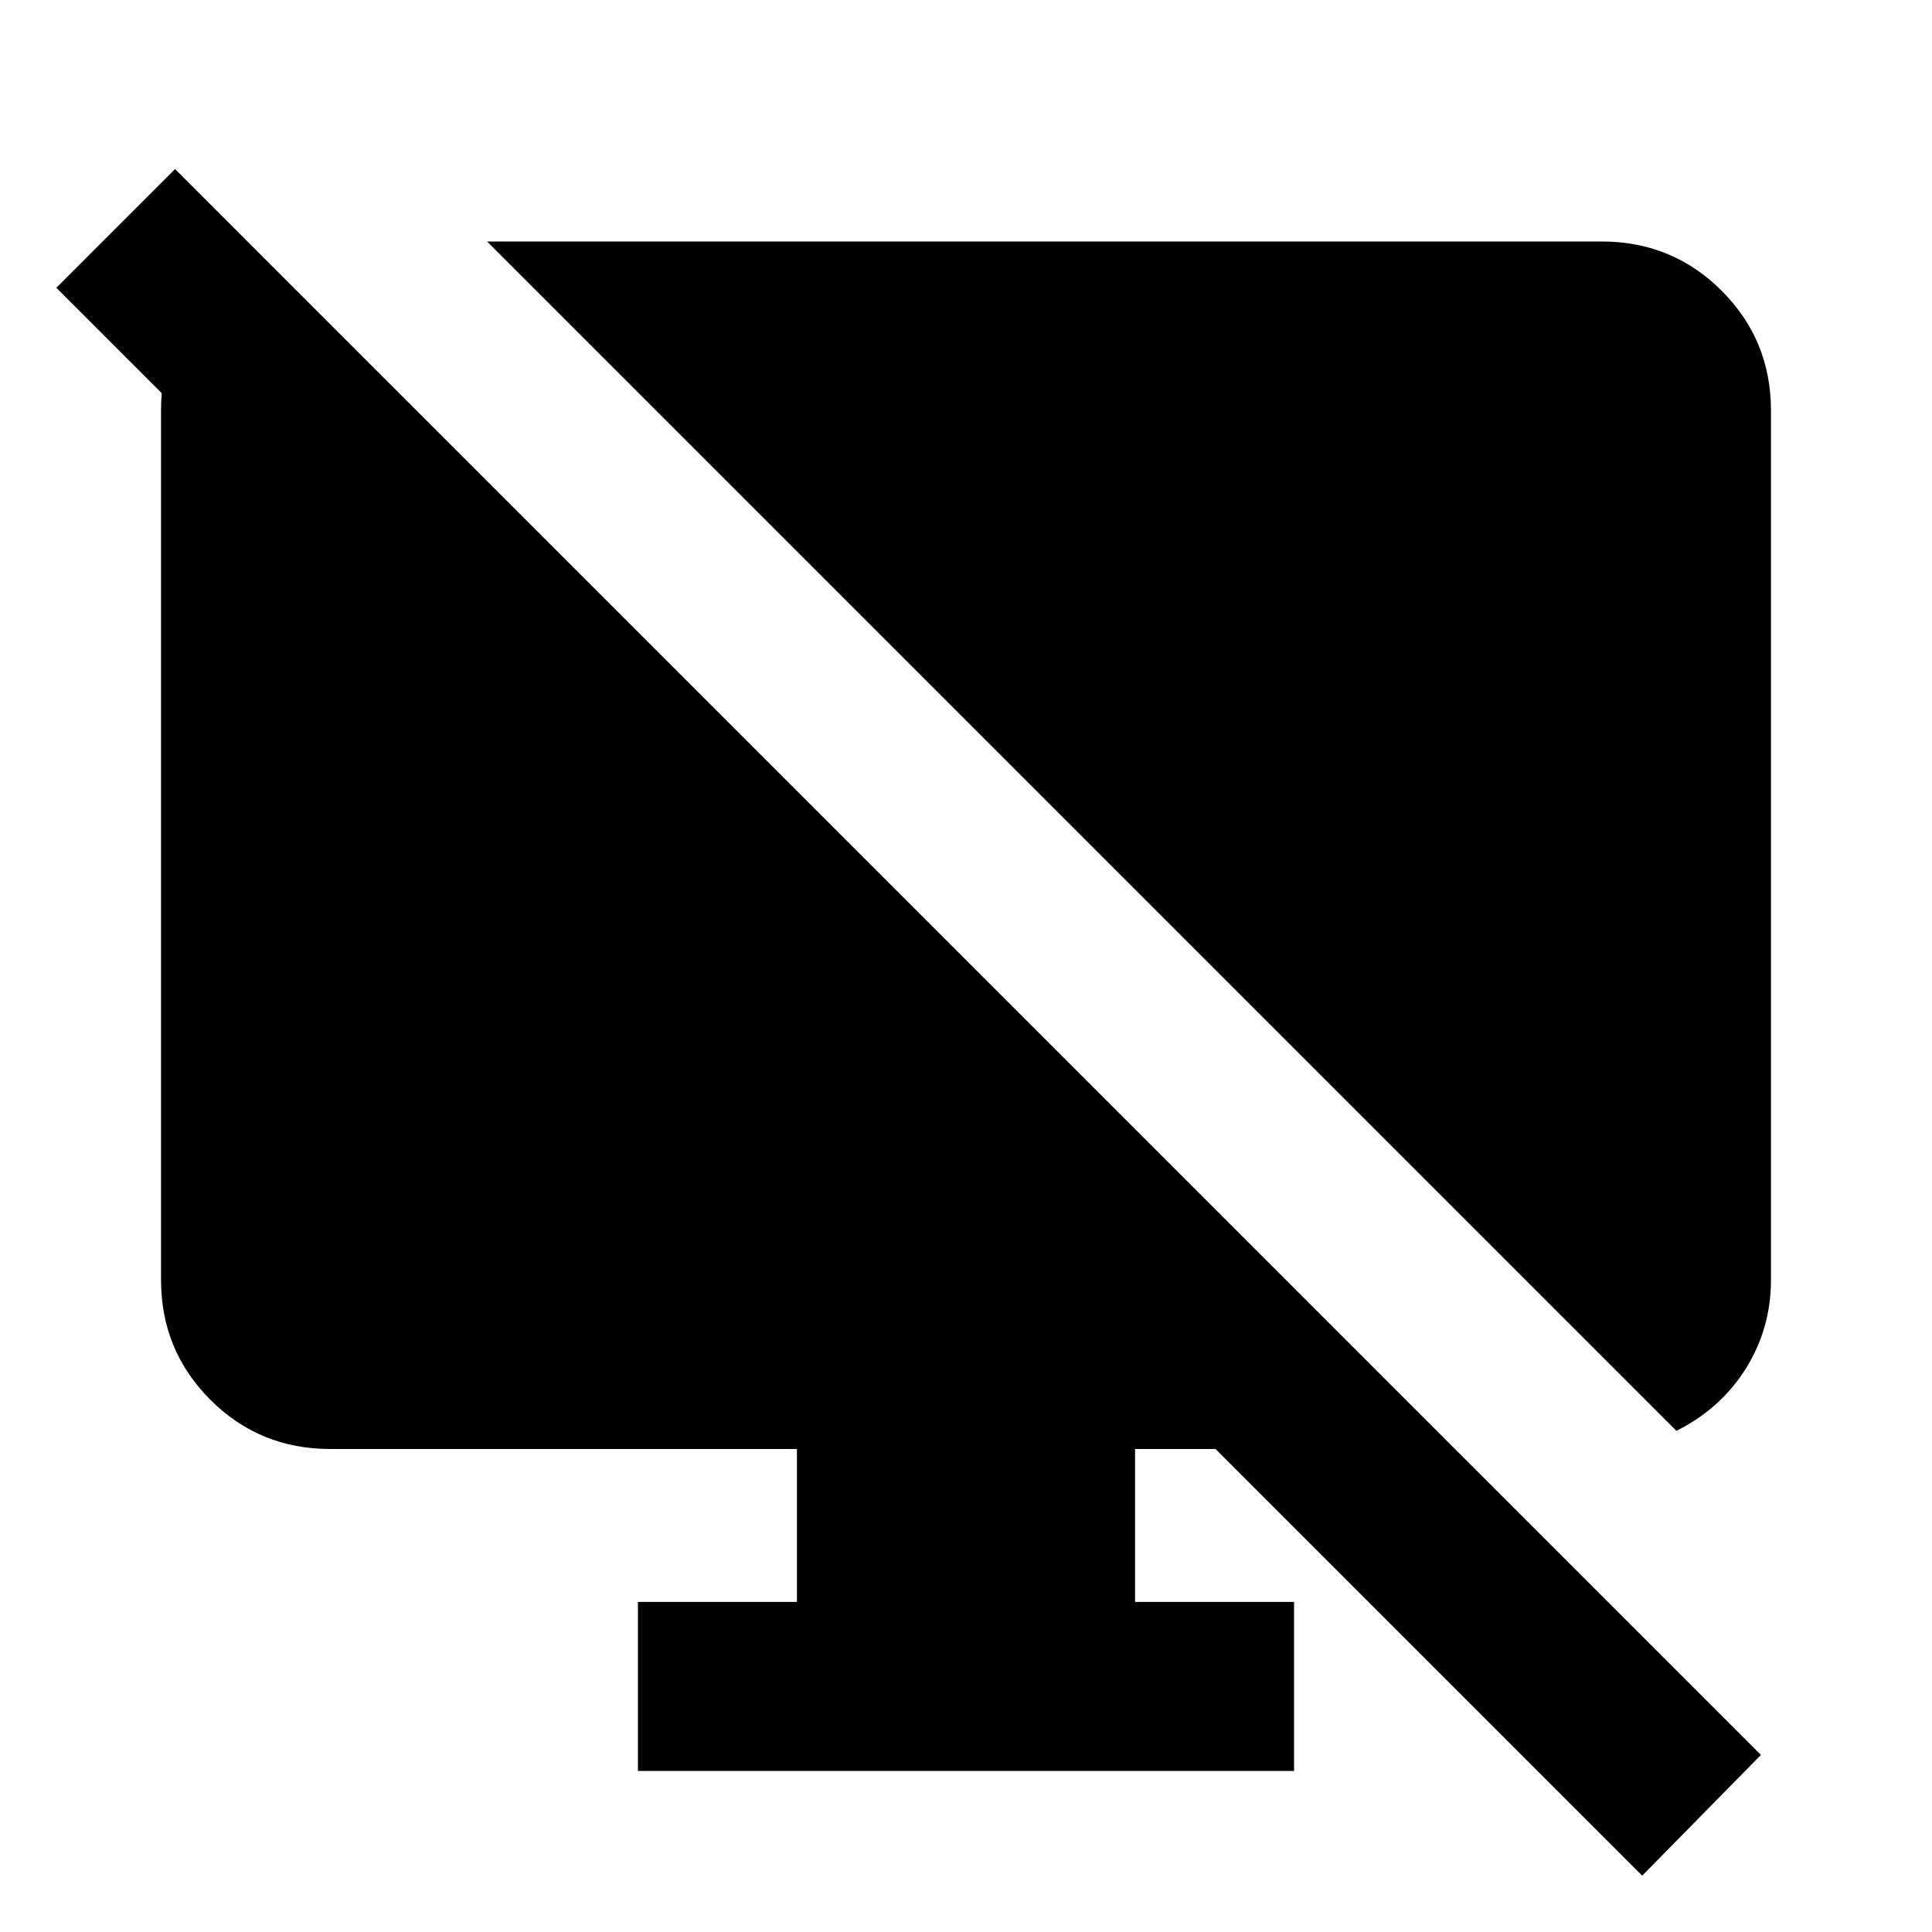 <svg xmlns="http://www.w3.org/2000/svg" height="20" width="20"><path d="M2.708 2.646V5.104L0.583 2.979L1.812 1.75L18.229 18.167L17 19.417L12.583 15H11.75V16.583H13.396V18.333H6.604V16.583H8.25V15H3.417Q2.688 15 2.177 14.49Q1.667 13.979 1.667 13.25V4.25Q1.667 3.458 2.188 3.052Q2.708 2.646 2.708 2.646ZM17.354 14.812 5.042 2.5H16.583Q17.312 2.5 17.823 3.01Q18.333 3.521 18.333 4.25V13.25Q18.333 13.75 18.073 14.167Q17.812 14.583 17.354 14.812Z"/></svg>